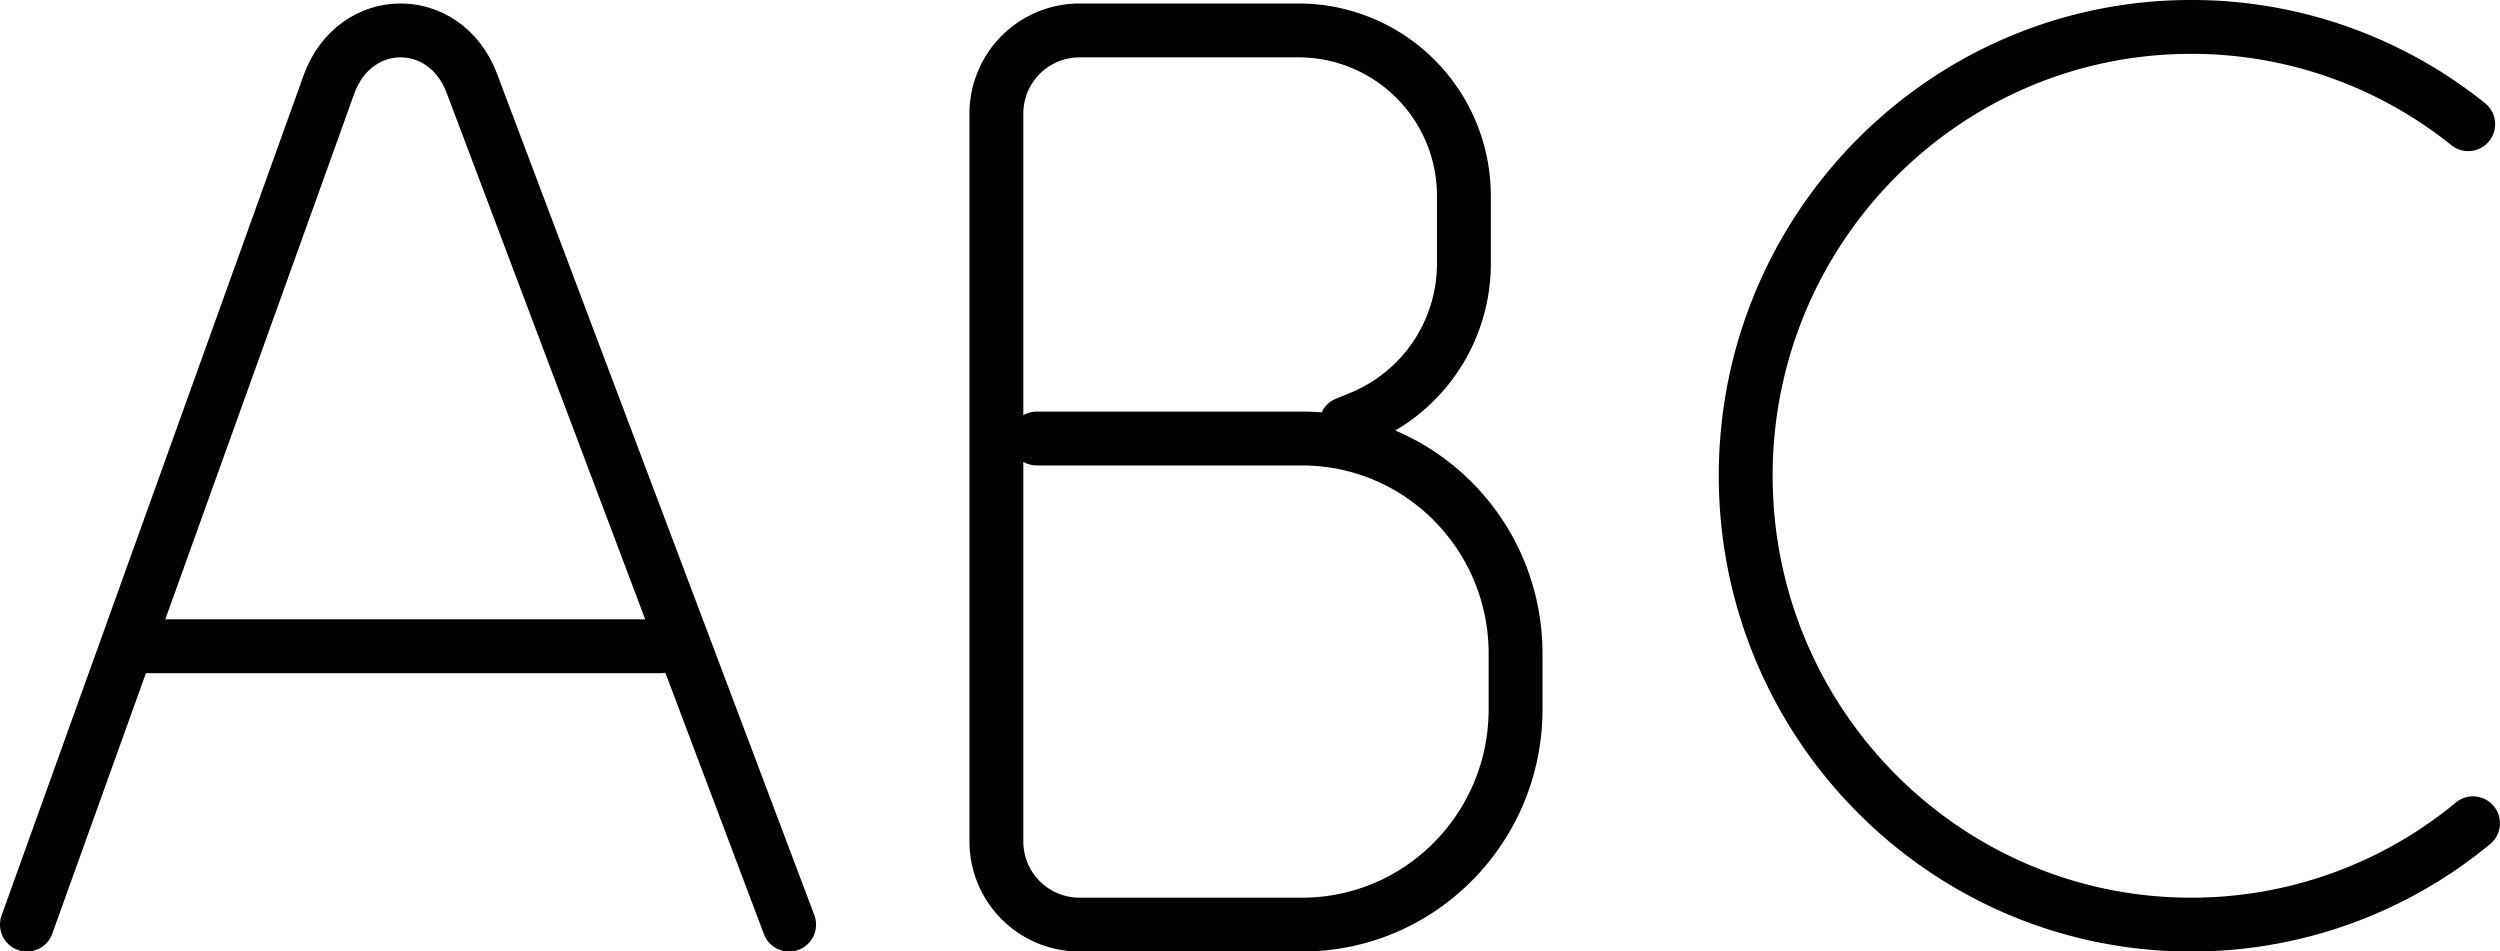 <svg xmlns="http://www.w3.org/2000/svg" viewBox="0 0 789.52 300.47"><defs><style>.cls-1{fill:none;stroke:#000;stroke-linecap:round;stroke-miterlimit:10;stroke-width:17.01px;}</style></defs><title>Asset 5</title><g id="Layer_2" data-name="Layer 2"><g id="АЛФАВИТ"><path class="cls-1" d="M327.46,138.49h83.72c37.25,0,67.45,30.42,67.45,67.95V224c0,37.53-30.2,68-67.45,68H340.83a26.26,26.26,0,0,1-26.16-26.36V36A26.26,26.26,0,0,1,340.83,9.61h69.48a52.23,52.23,0,0,1,52,52.43V83.15a52.63,52.63,0,0,1-32.56,48.75l-4.65,1.9"/><path class="cls-1" d="M779.48,39.22A139.47,139.47,0,0,0,692,8.5C614.3,8.5,551.31,72,551.31,150.24S614.3,292,692,292a139.48,139.48,0,0,0,89-32"/><path class="cls-1" d="M8.5,292,103.87,26.71C112,4.11,140.5,3.84,149,26.28L249.21,292"/><line class="cls-1" x1="45.71" y1="204.1" x2="208.51" y2="204.1"/></g></g></svg>